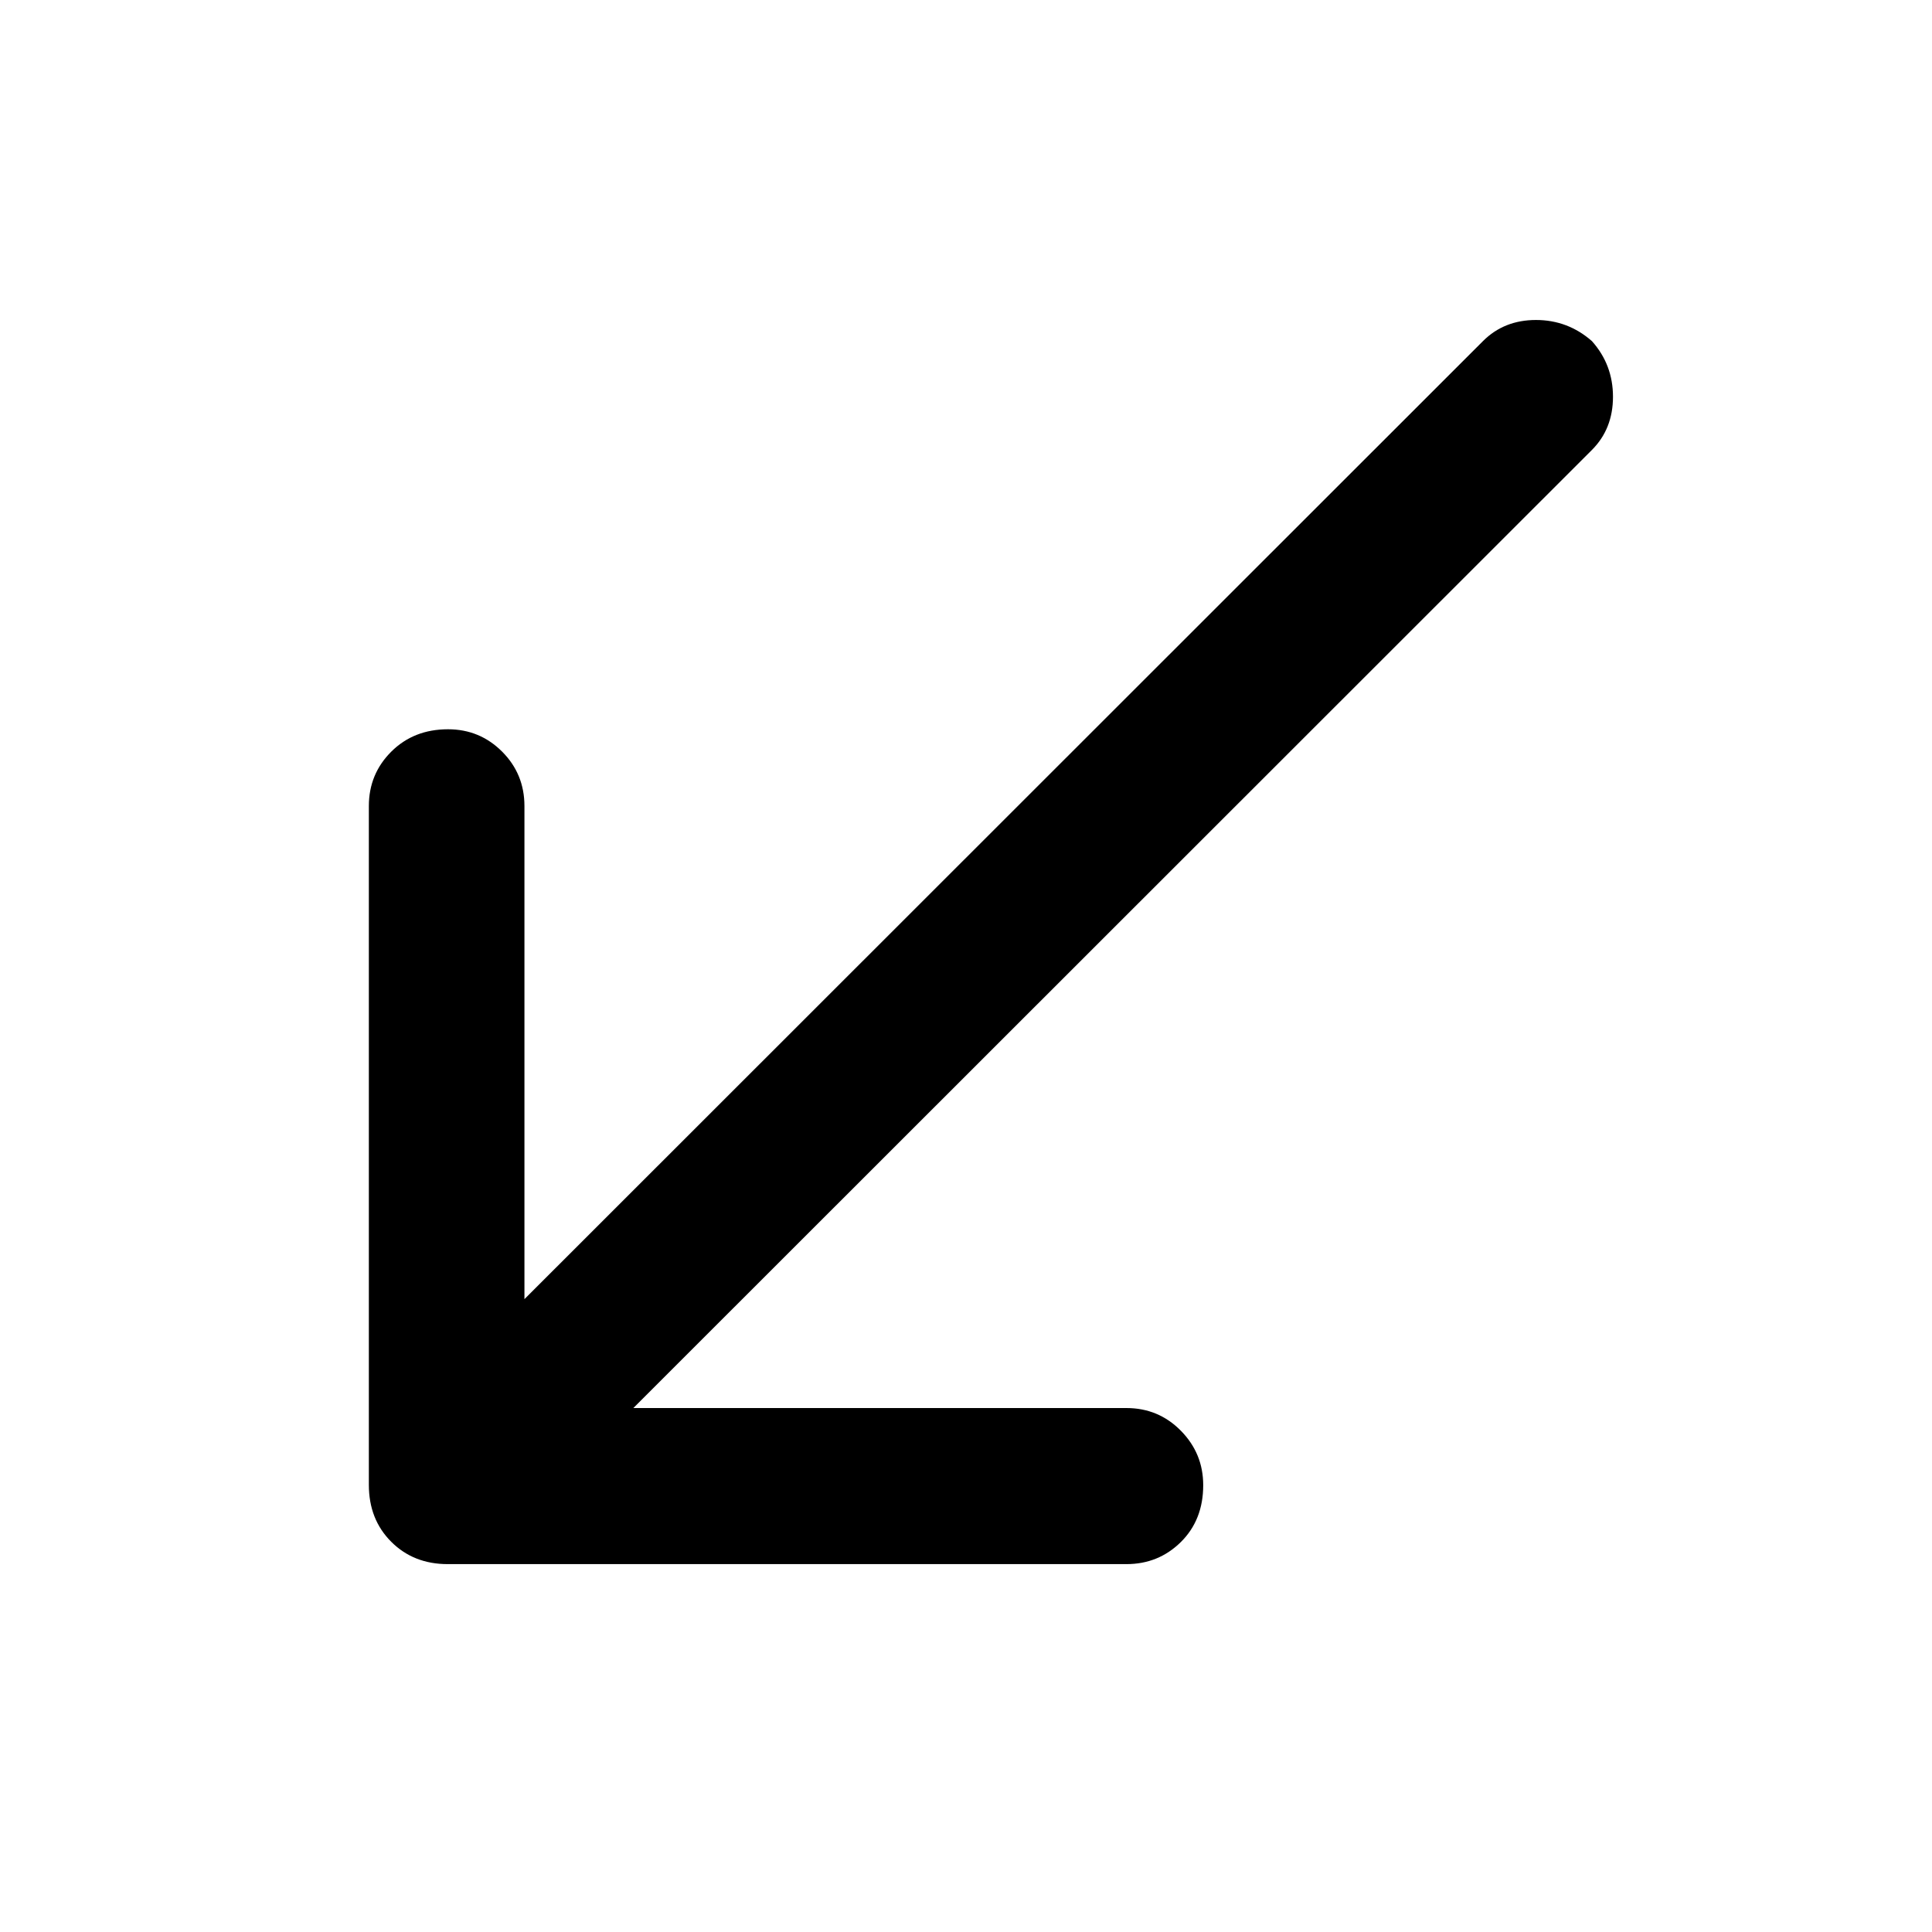<svg xmlns="http://www.w3.org/2000/svg" height="48" viewBox="0 -960 960 960" width="48"><path d="M222.43-182.8q-16.94 0-28.04-11.11-11.11-11.1-11.11-28.29v-337.28q0-15.94 11.16-27.05 11.15-11.1 28.17-11.1 15.78 0 26.88 11.1 11.1 11.11 11.1 27.05v245.02l476.3-476.06Q747.37-801 763.21-801q15.83 0 27.79 10.48 10.48 11.72 10.48 27.67 0 15.96-10.48 26.44L314.7-260.35h245.02q15.94 0 27.05 11.28 11.1 11.27 11.1 27.05 0 17.26-11.1 28.24-11.11 10.98-27.05 10.98H222.43Z"/></svg>